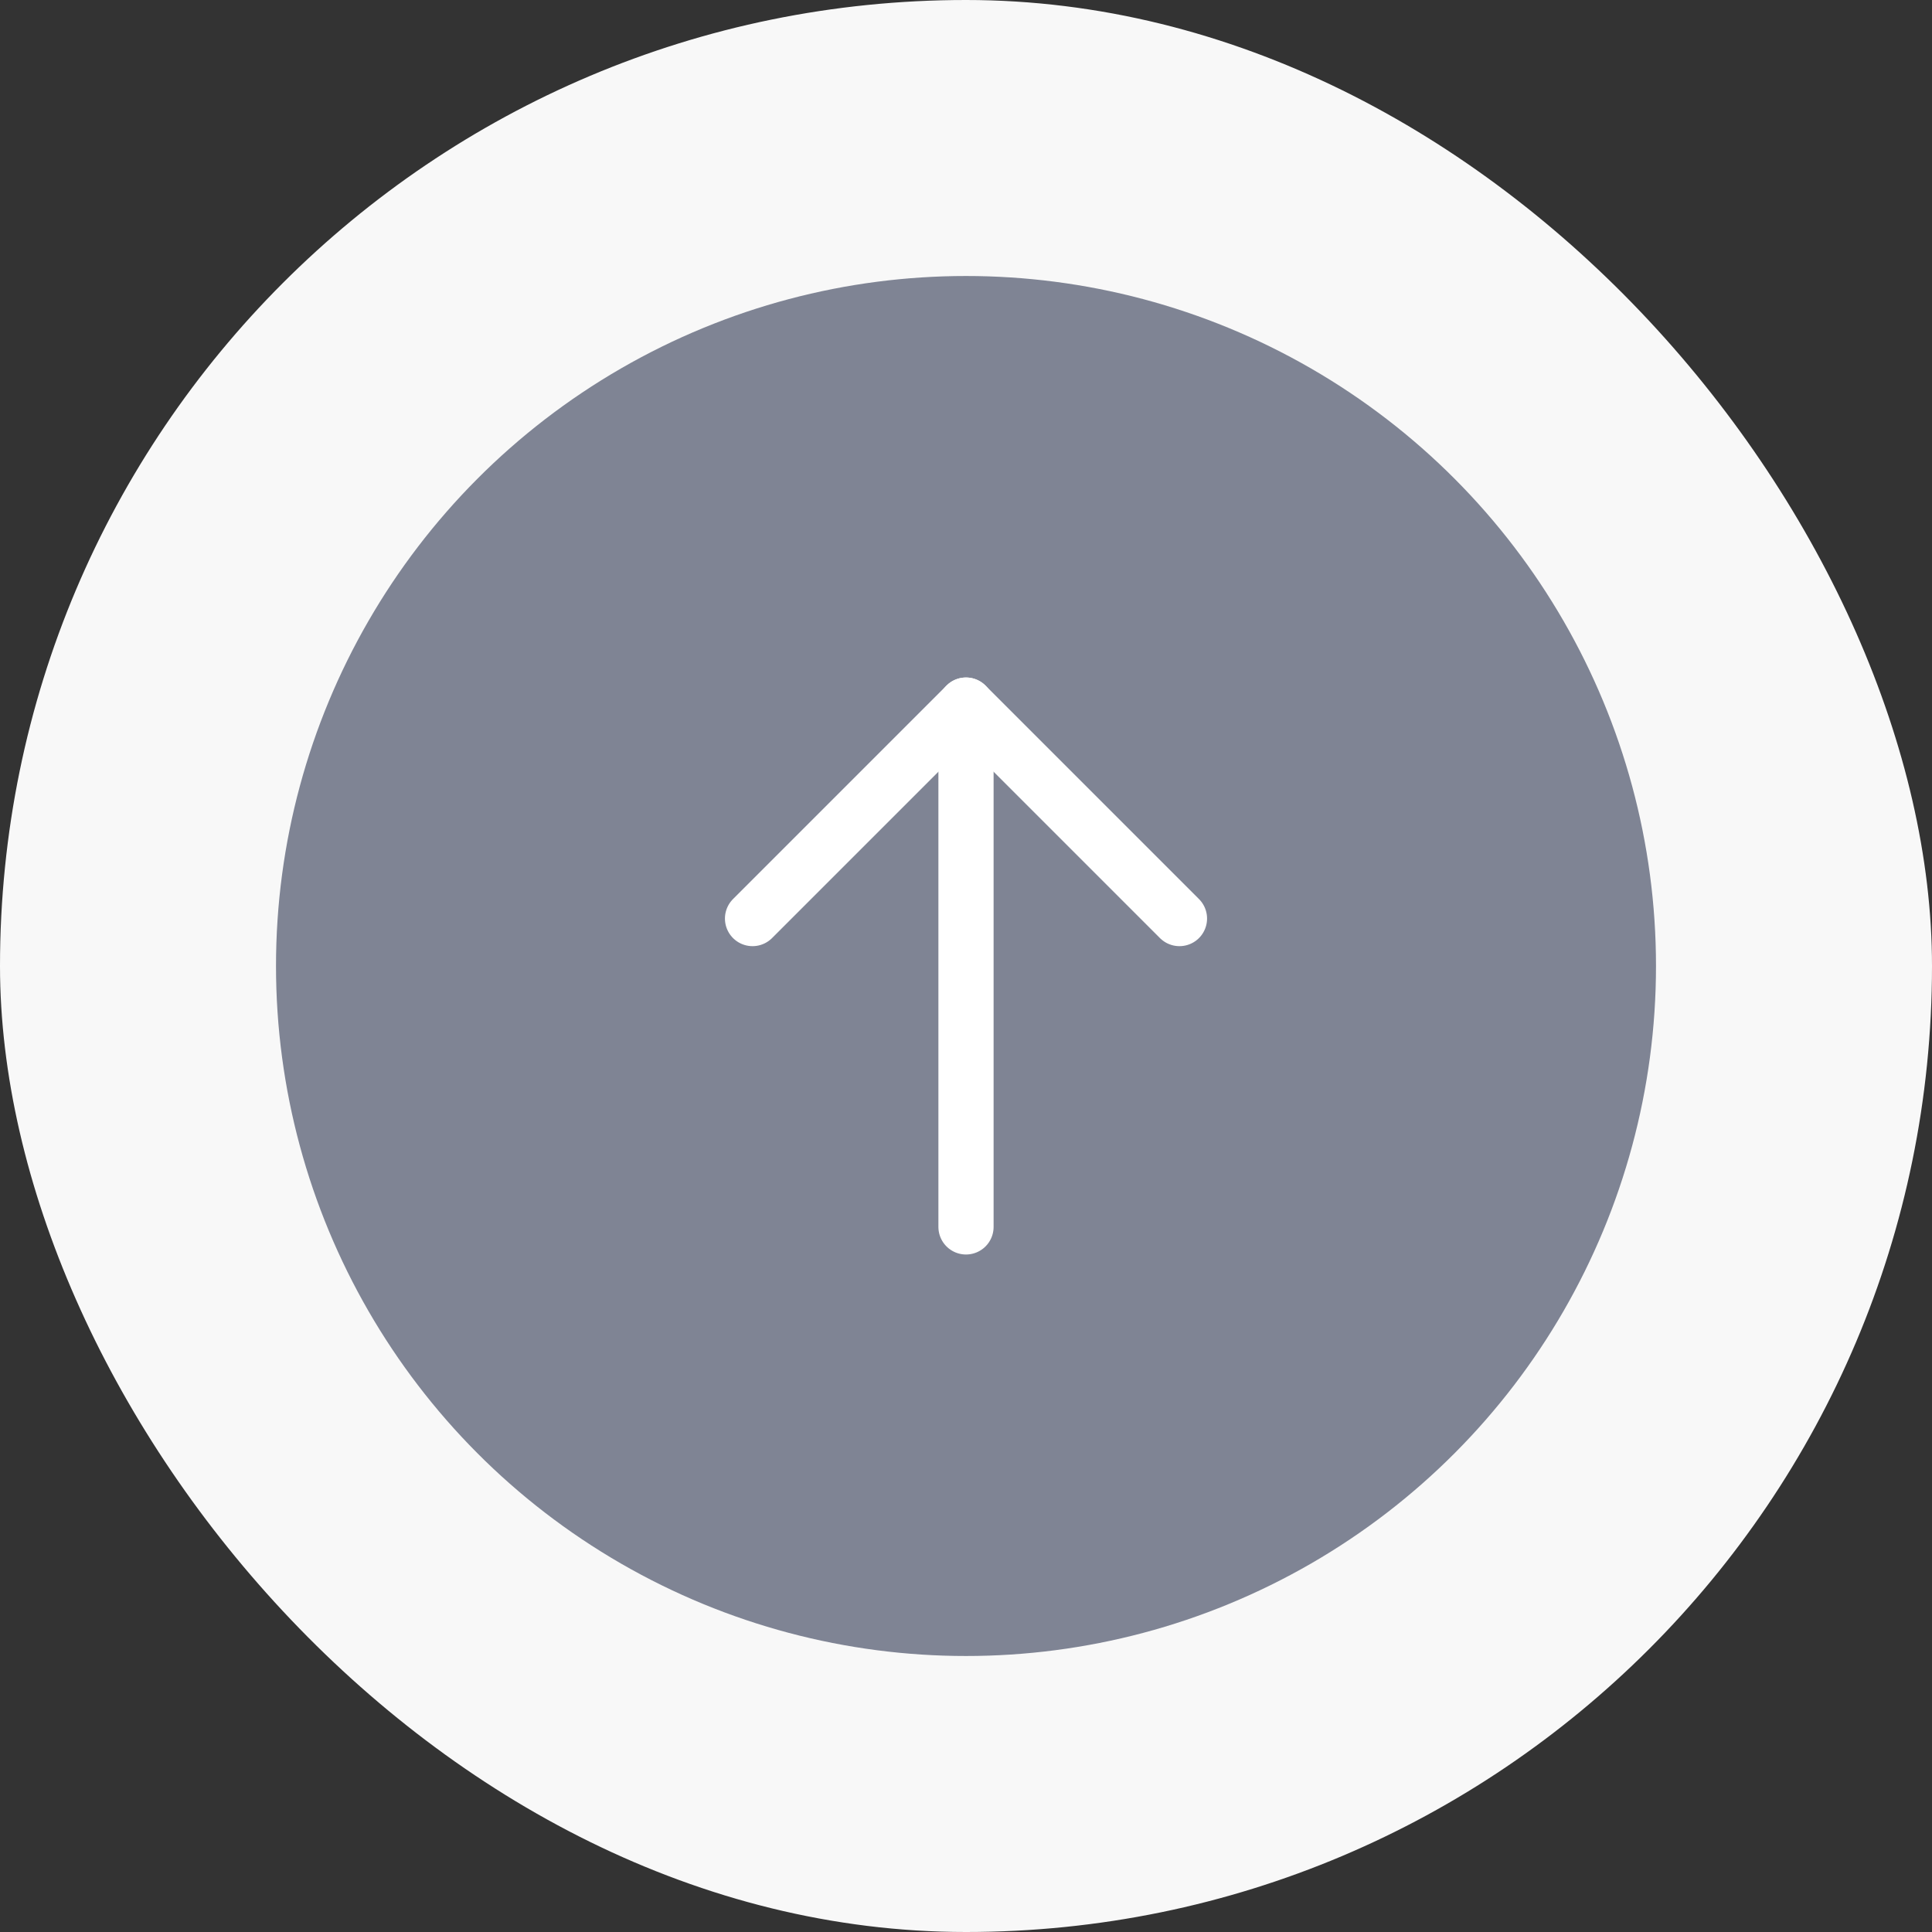 <svg width="70" height="70" viewBox="0 0 70 70" fill="none" xmlns="http://www.w3.org/2000/svg">
<rect x="0" y="0" width="70" height="70" fill="#333333" stroke="none"/>
<rect width="70" height="70" rx="35" fill="#F8F8F8"/>
<circle cx="35" cy="35" r="25" fill="#7F8494"/>
<path d="M35 44.453V25.547" stroke="white" stroke-width="2" stroke-linecap="round" stroke-linejoin="round"/>
<path d="M27.266 33.281L35 25.547L42.734 33.281" stroke="white" stroke-width="2" stroke-linecap="round" stroke-linejoin="round"/>
</svg>
